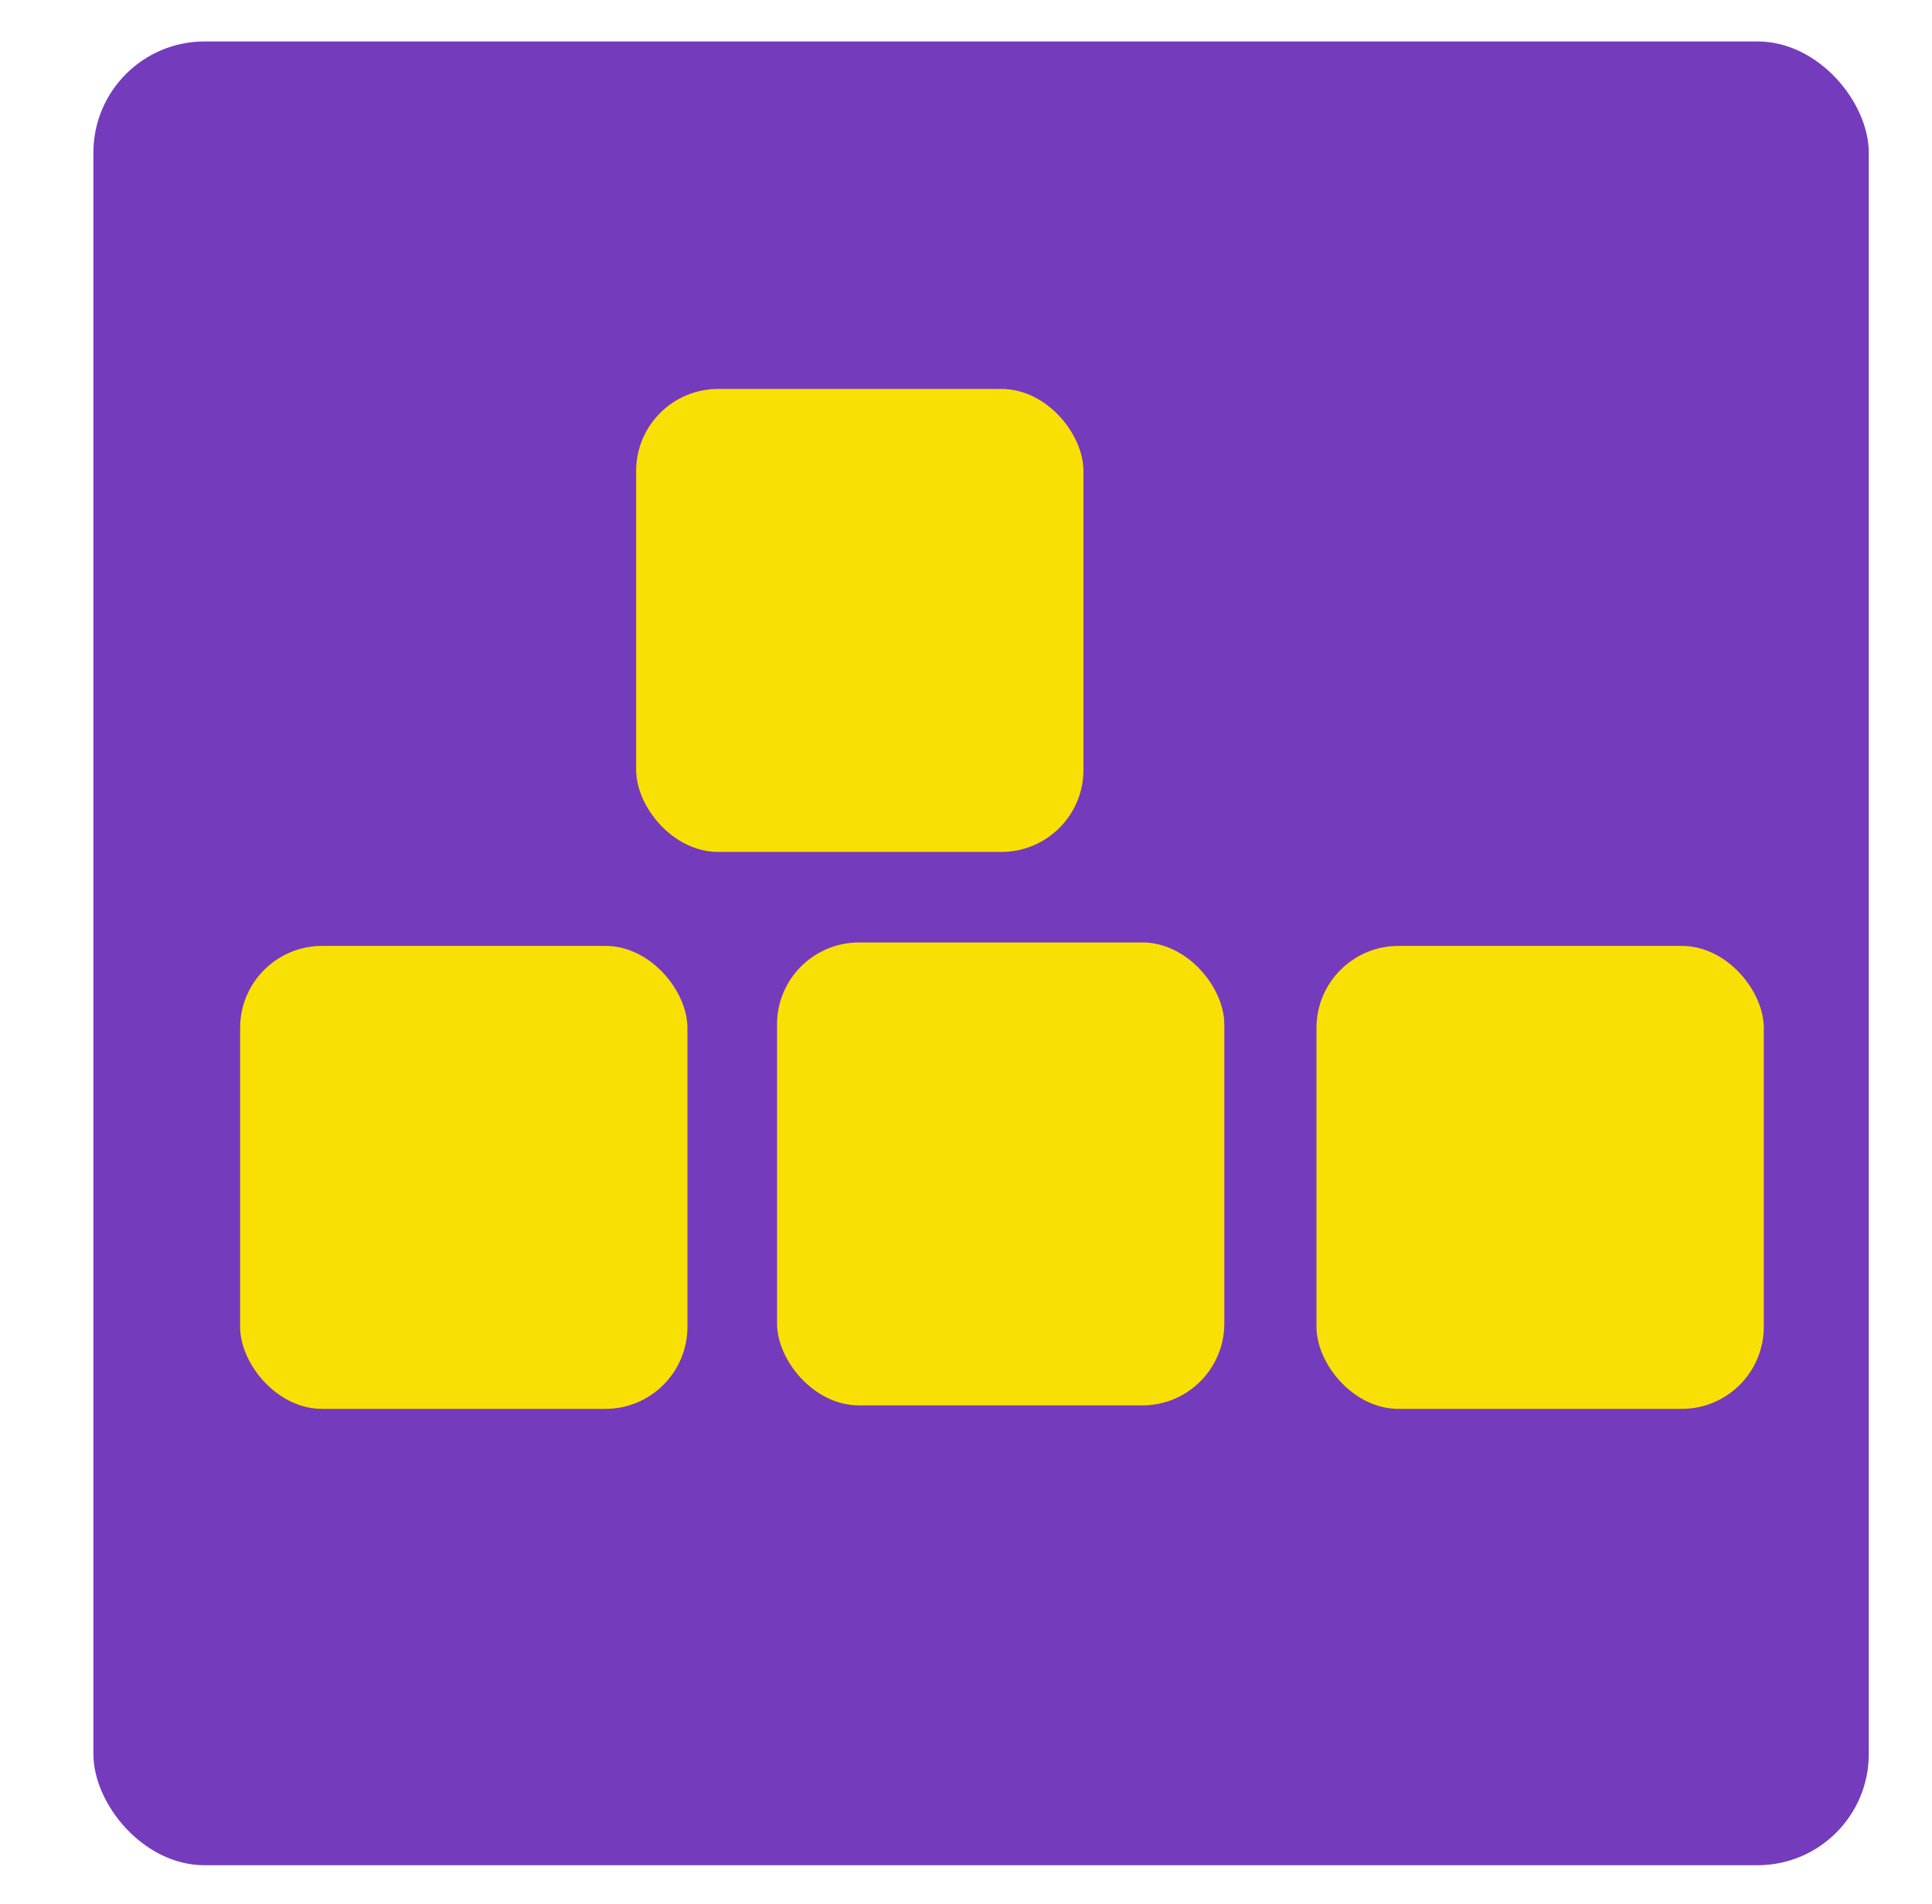 <?xml version="1.0" encoding="UTF-8" standalone="no"?>
<svg
   xmlns:dc="http://purl.org/dc/elements/1.1/"
   xmlns:cc="http://creativecommons.org/ns#"
   xmlns:rdf="http://www.w3.org/1999/02/22-rdf-syntax-ns#"
   xmlns:svg="http://www.w3.org/2000/svg"
   xmlns="http://www.w3.org/2000/svg"
   xmlns:sodipodi="http://sodipodi.sourceforge.net/DTD/sodipodi-0.dtd"
   xmlns:inkscape="http://www.inkscape.org/namespaces/inkscape"
   inkscape:export-ydpi="300.39999"
   inkscape:export-xdpi="300.39999"
   inkscape:export-filename="/home/oscar-huerta/Documentos/CGNN/img/favicon.png"
   inkscape:version="1.0 (4035a4fb49, 2020-05-01)"
   id="svg8"
   version="1.1"
   viewBox="0 0 210 207"
   height="207mm"
   width="210mm"
   sodipodi:docname="favicon.svg">
  <defs
     id="defs2" />
  <sodipodi:namedview
     showborder="true"
     inkscape:showpageshadow="false"
     inkscape:pagecheckerboard="false"
     showgrid="false"
     inkscape:document-rotation="0"
     inkscape:current-layer="layer1"
     inkscape:document-units="mm"
     inkscape:cy="698.88014"
     inkscape:cx="-432.88783"
     inkscape:zoom="0.30892039"
     inkscape:pageshadow="2"
     inkscape:pageopacity="0"
     borderopacity="1"
     bordercolor="#ffffff"
     pagecolor="#333333"
     id="base"
     inkscape:window-width="1024"
     inkscape:window-height="744"
     inkscape:window-x="0"
     inkscape:window-y="0"
     inkscape:window-maximized="1" />
  <g
     id="layer1"
     inkscape:groupmode="layer"
     inkscape:label="Capa 1">
    <rect
       style="fill:#753bbd;fill-opacity:1;stroke-width:0.265;paint-order:fill markers stroke"
       id="rect1289"
       width="192.977"
       height="198.253"
       x="10.151"
       y="4.507"
       ry="12.086" />
    <rect
       ry="8.911"
       y="42.282"
       x="69.147"
       height="50.325"
       width="48.619"
       id="rect1253"
       style="fill:#fce300;fill-opacity:0.98;stroke-width:7.965;stroke-linecap:round;stroke-linejoin:round;stroke-miterlimit:4;stroke-dasharray:23.895, 7.965;stroke-dashoffset:0;paint-order:fill markers stroke" />
    <rect
       style="fill:#fce300;fill-opacity:0.98;stroke-width:7.965;stroke-linecap:round;stroke-linejoin:round;stroke-miterlimit:4;stroke-dasharray:23.895, 7.965;stroke-dashoffset:0;paint-order:fill markers stroke"
       id="rect1255"
       width="48.619"
       height="50.325"
       x="84.46"
       y="102.45"
       ry="8.911" />
    <rect
       ry="8.911"
       y="102.827"
       x="143.096"
       height="50.325"
       width="48.619"
       id="rect1257"
       style="fill:#fce300;fill-opacity:0.98;stroke-width:7.965;stroke-linecap:round;stroke-linejoin:round;stroke-miterlimit:4;stroke-dasharray:23.895, 7.965;stroke-dashoffset:0;paint-order:fill markers stroke" />
    <rect
       ry="8.911"
       y="102.827"
       x="26.101"
       height="50.325"
       width="48.619"
       id="rect1259"
       style="fill:#fce300;fill-opacity:0.98;stroke-width:7.965;stroke-linecap:round;stroke-linejoin:round;stroke-miterlimit:4;stroke-dasharray:23.895, 7.965;stroke-dashoffset:0;paint-order:fill markers stroke" />
  </g>
  <inkscape:templateinfo>
    <inkscape:name>default</inkscape:name>
    <inkscape:date>2020-08-18</inkscape:date>
  </inkscape:templateinfo>
</svg>
